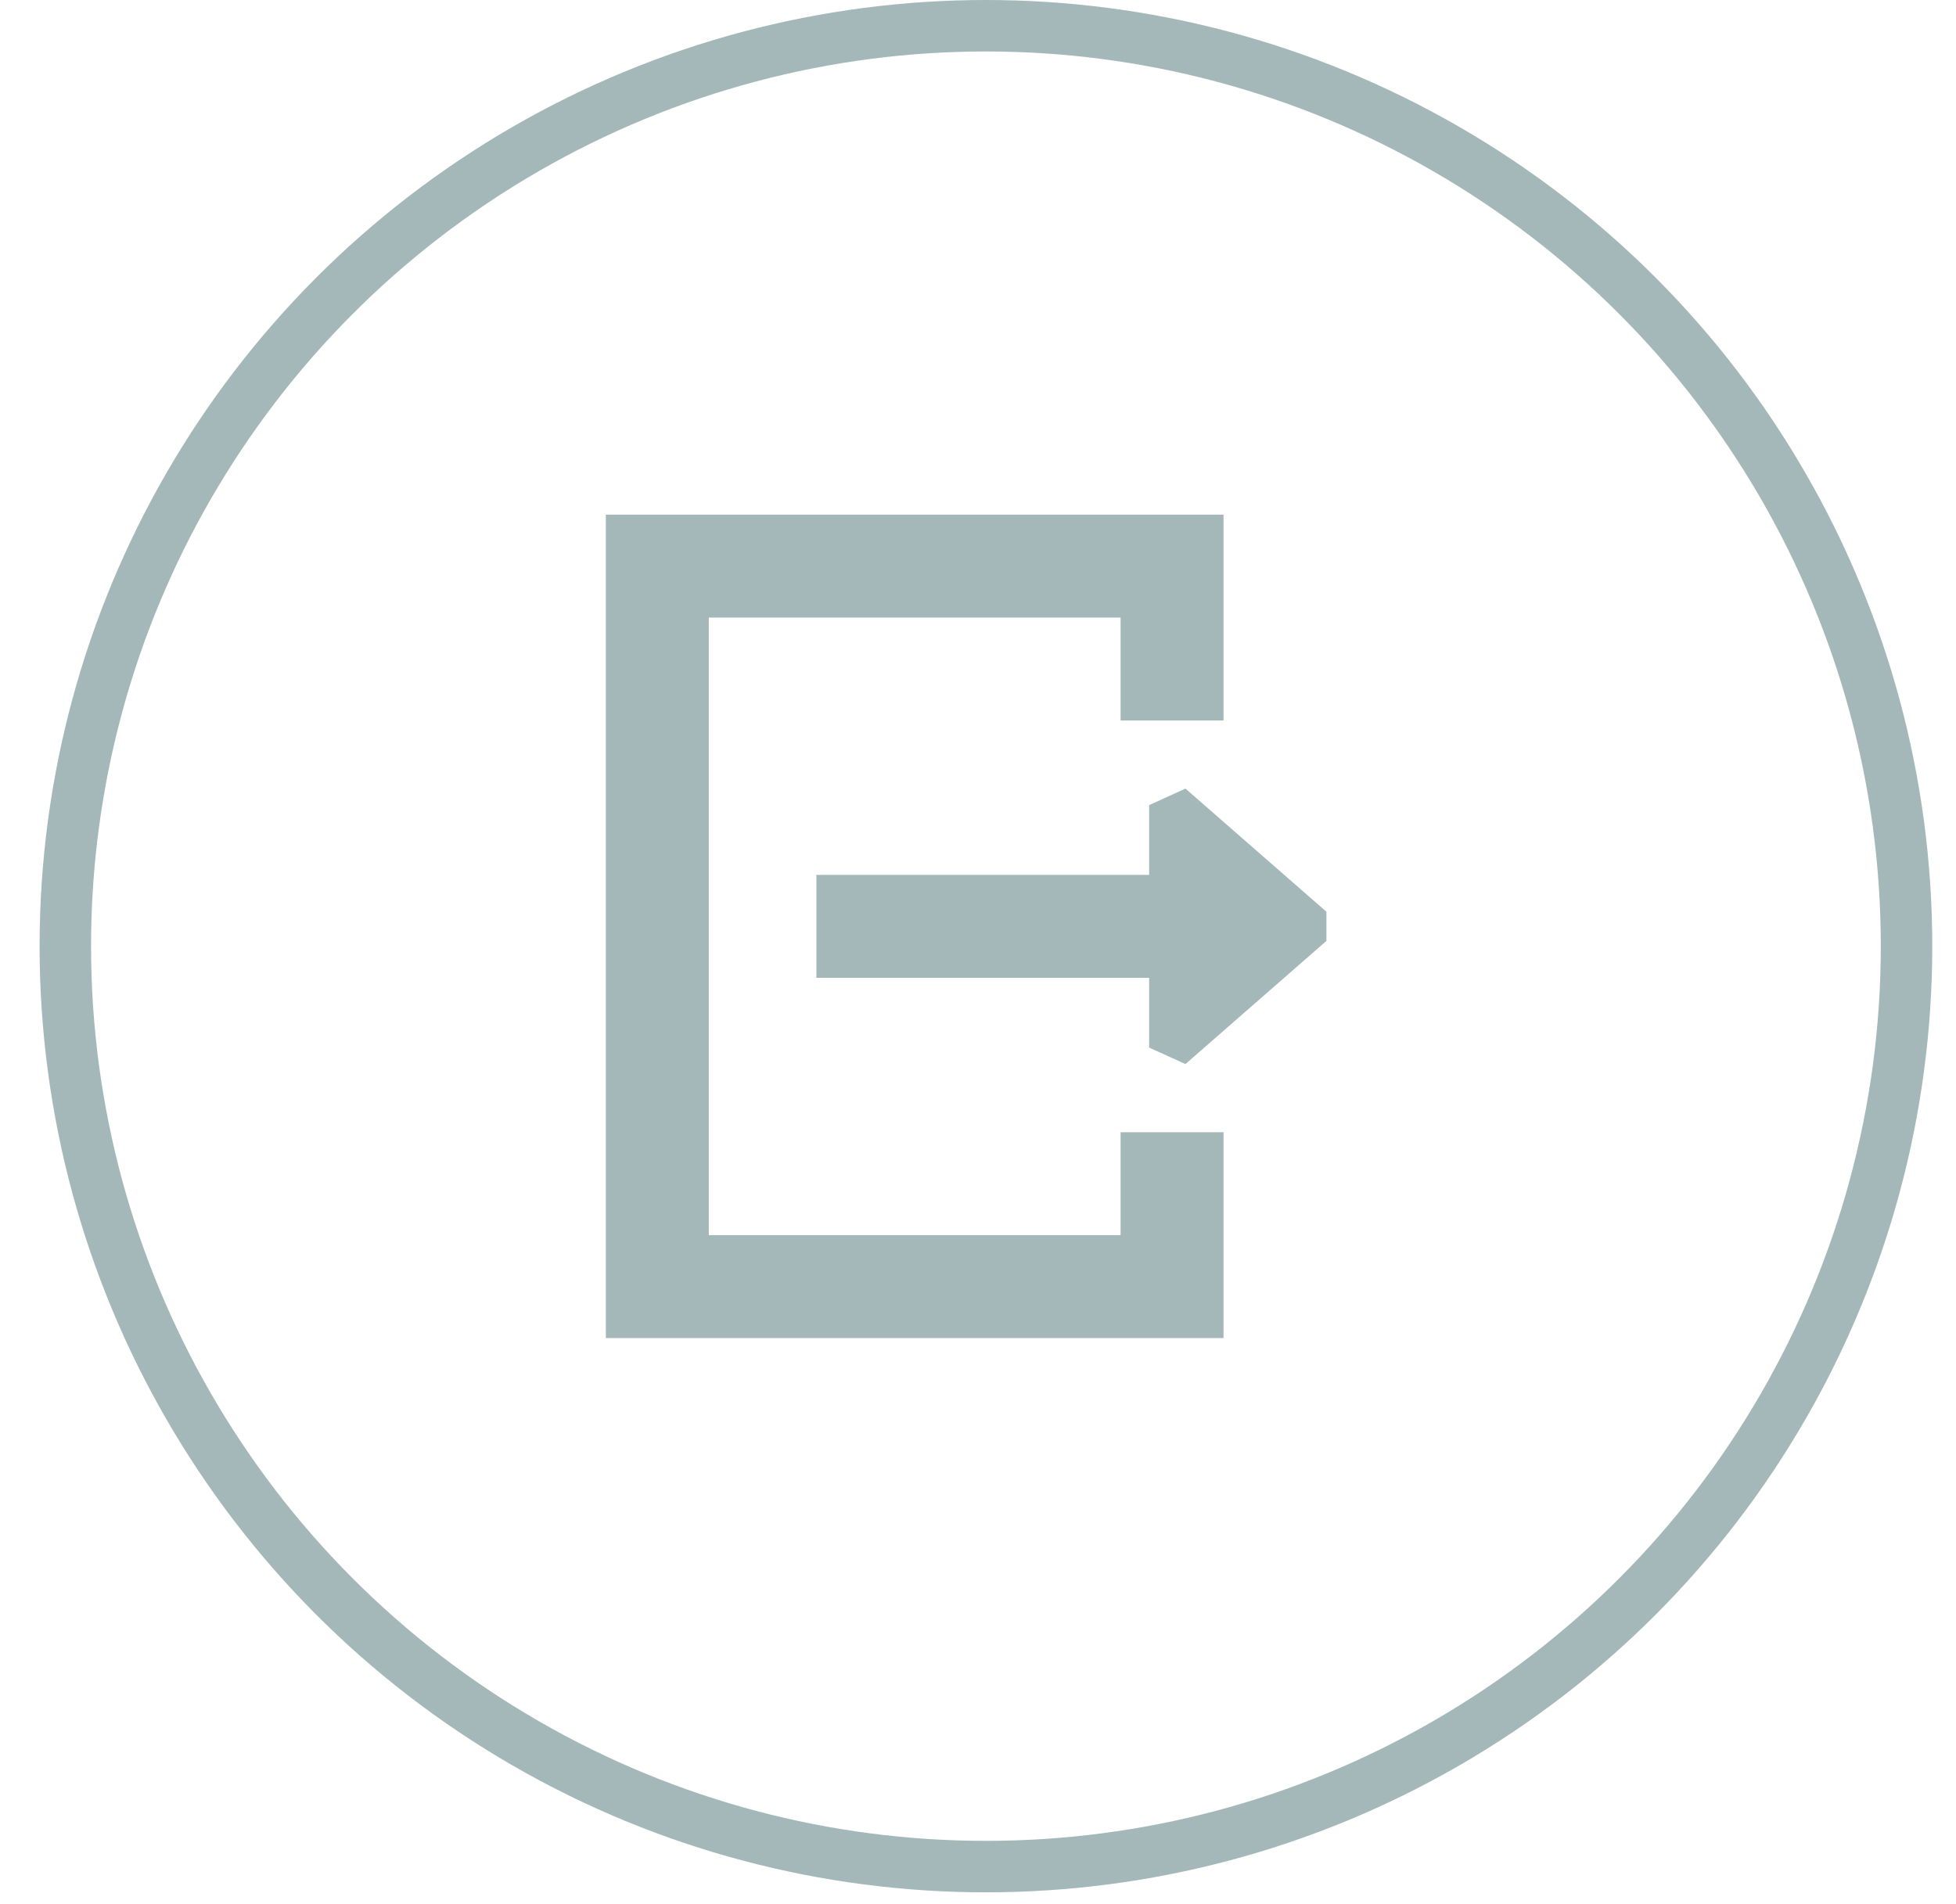<svg width="38" height="37" viewBox="0 0 38 37" fill="none" xmlns="http://www.w3.org/2000/svg">
<circle cx="19.154" cy="18.385" r="17.885" stroke="#A5B8B9"/>
<path d="M23.03 15.323L22.325 15.644L22.325 17H15.86V19L22.325 19V20.356L23.03 20.676L25.769 18.283V17.716L23.03 15.323Z" fill="#A5B8B9"/>
<path d="M21.77 24H13.77V12H21.77V14H23.77V10H11.77V26H23.77V22H21.77V24Z" fill="#A5B8B9"/>
</svg>
